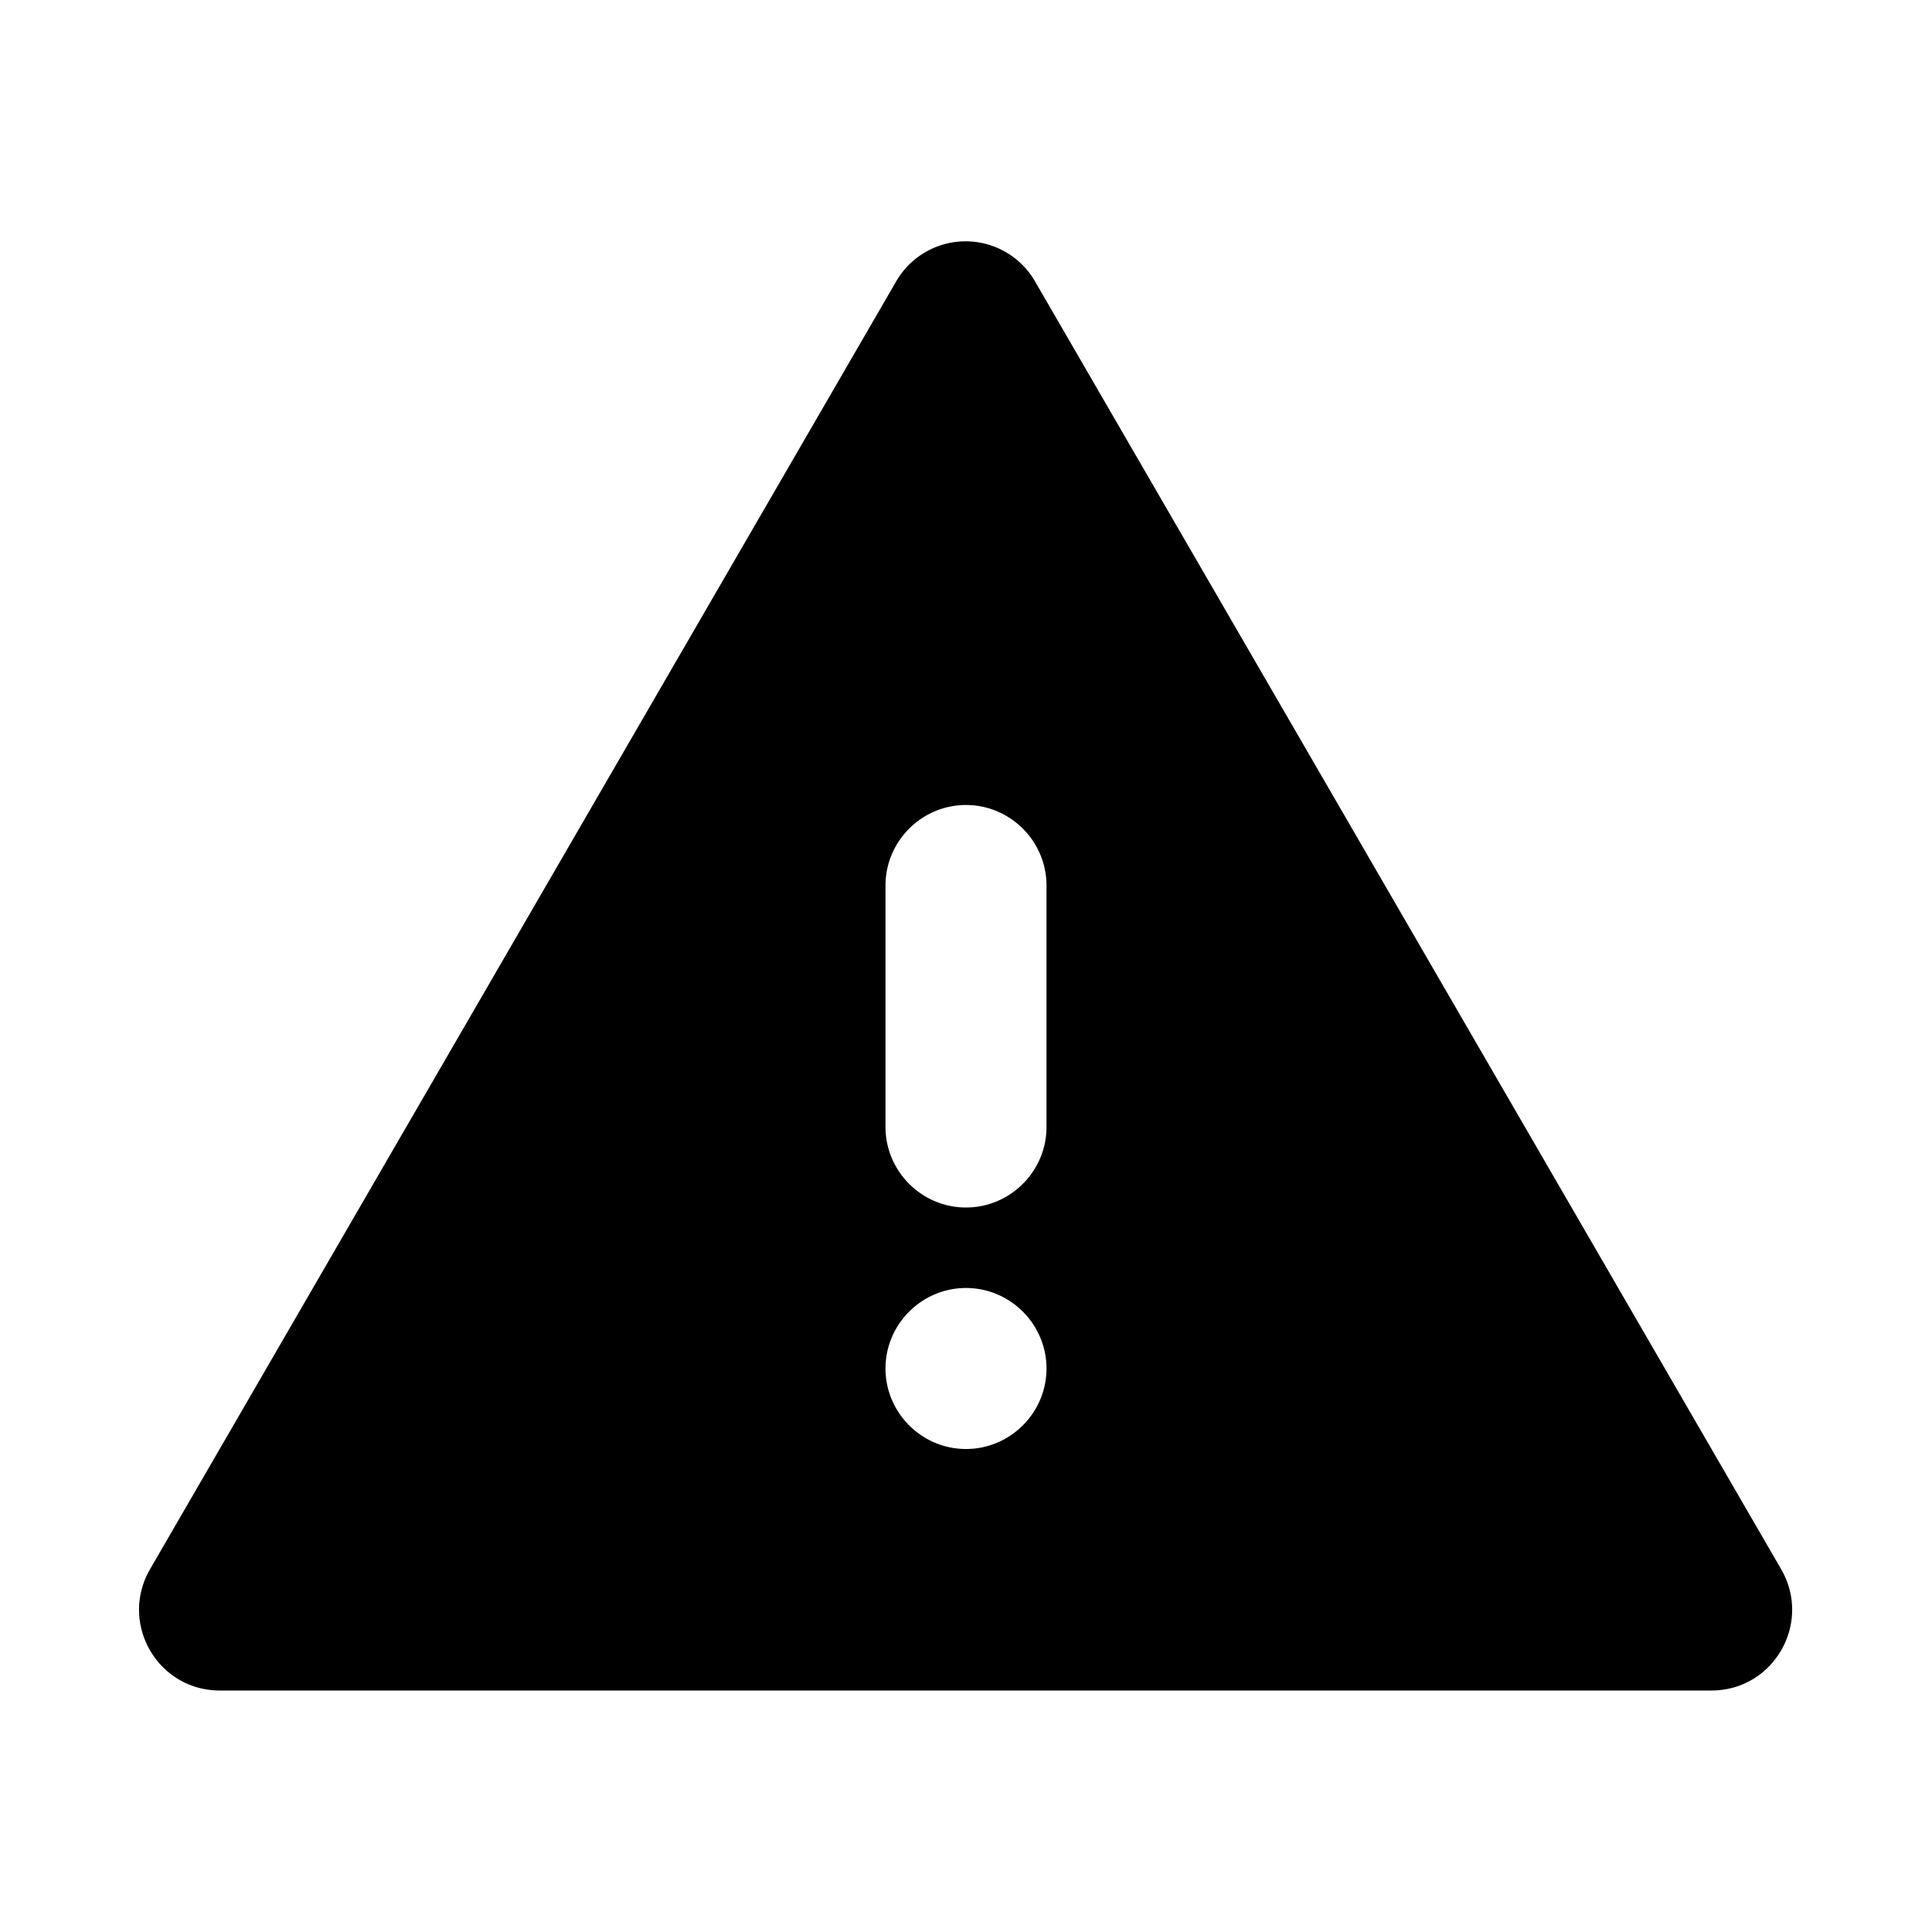<svg viewBox="0 0 24 24" xmlns="http://www.w3.org/2000/svg" xml:space="preserve" style="fill-rule:evenodd;clip-rule:evenodd;stroke-linejoin:round;stroke-miterlimit:2"><path style="fill:none" d="M0 0h24v24H0z"/><path d="M2.73 21h18.53c.77 0 1.25-.83.87-1.5l-9.27-16a.996.996 0 0 0-1.73 0l-9.27 16c-.38.67.1 1.5.87 1.5zM12 15c-.55 0-1-.45-1-1v-3c0-.55.45-1 1-1s1 .45 1 1v3c0 .55-.45 1-1 1zm1 2c0 .55-.45 1-1 1s-1-.45-1-1 .45-1 1-1 1 .45 1 1z" style="fill-rule:nonzero"/></svg>